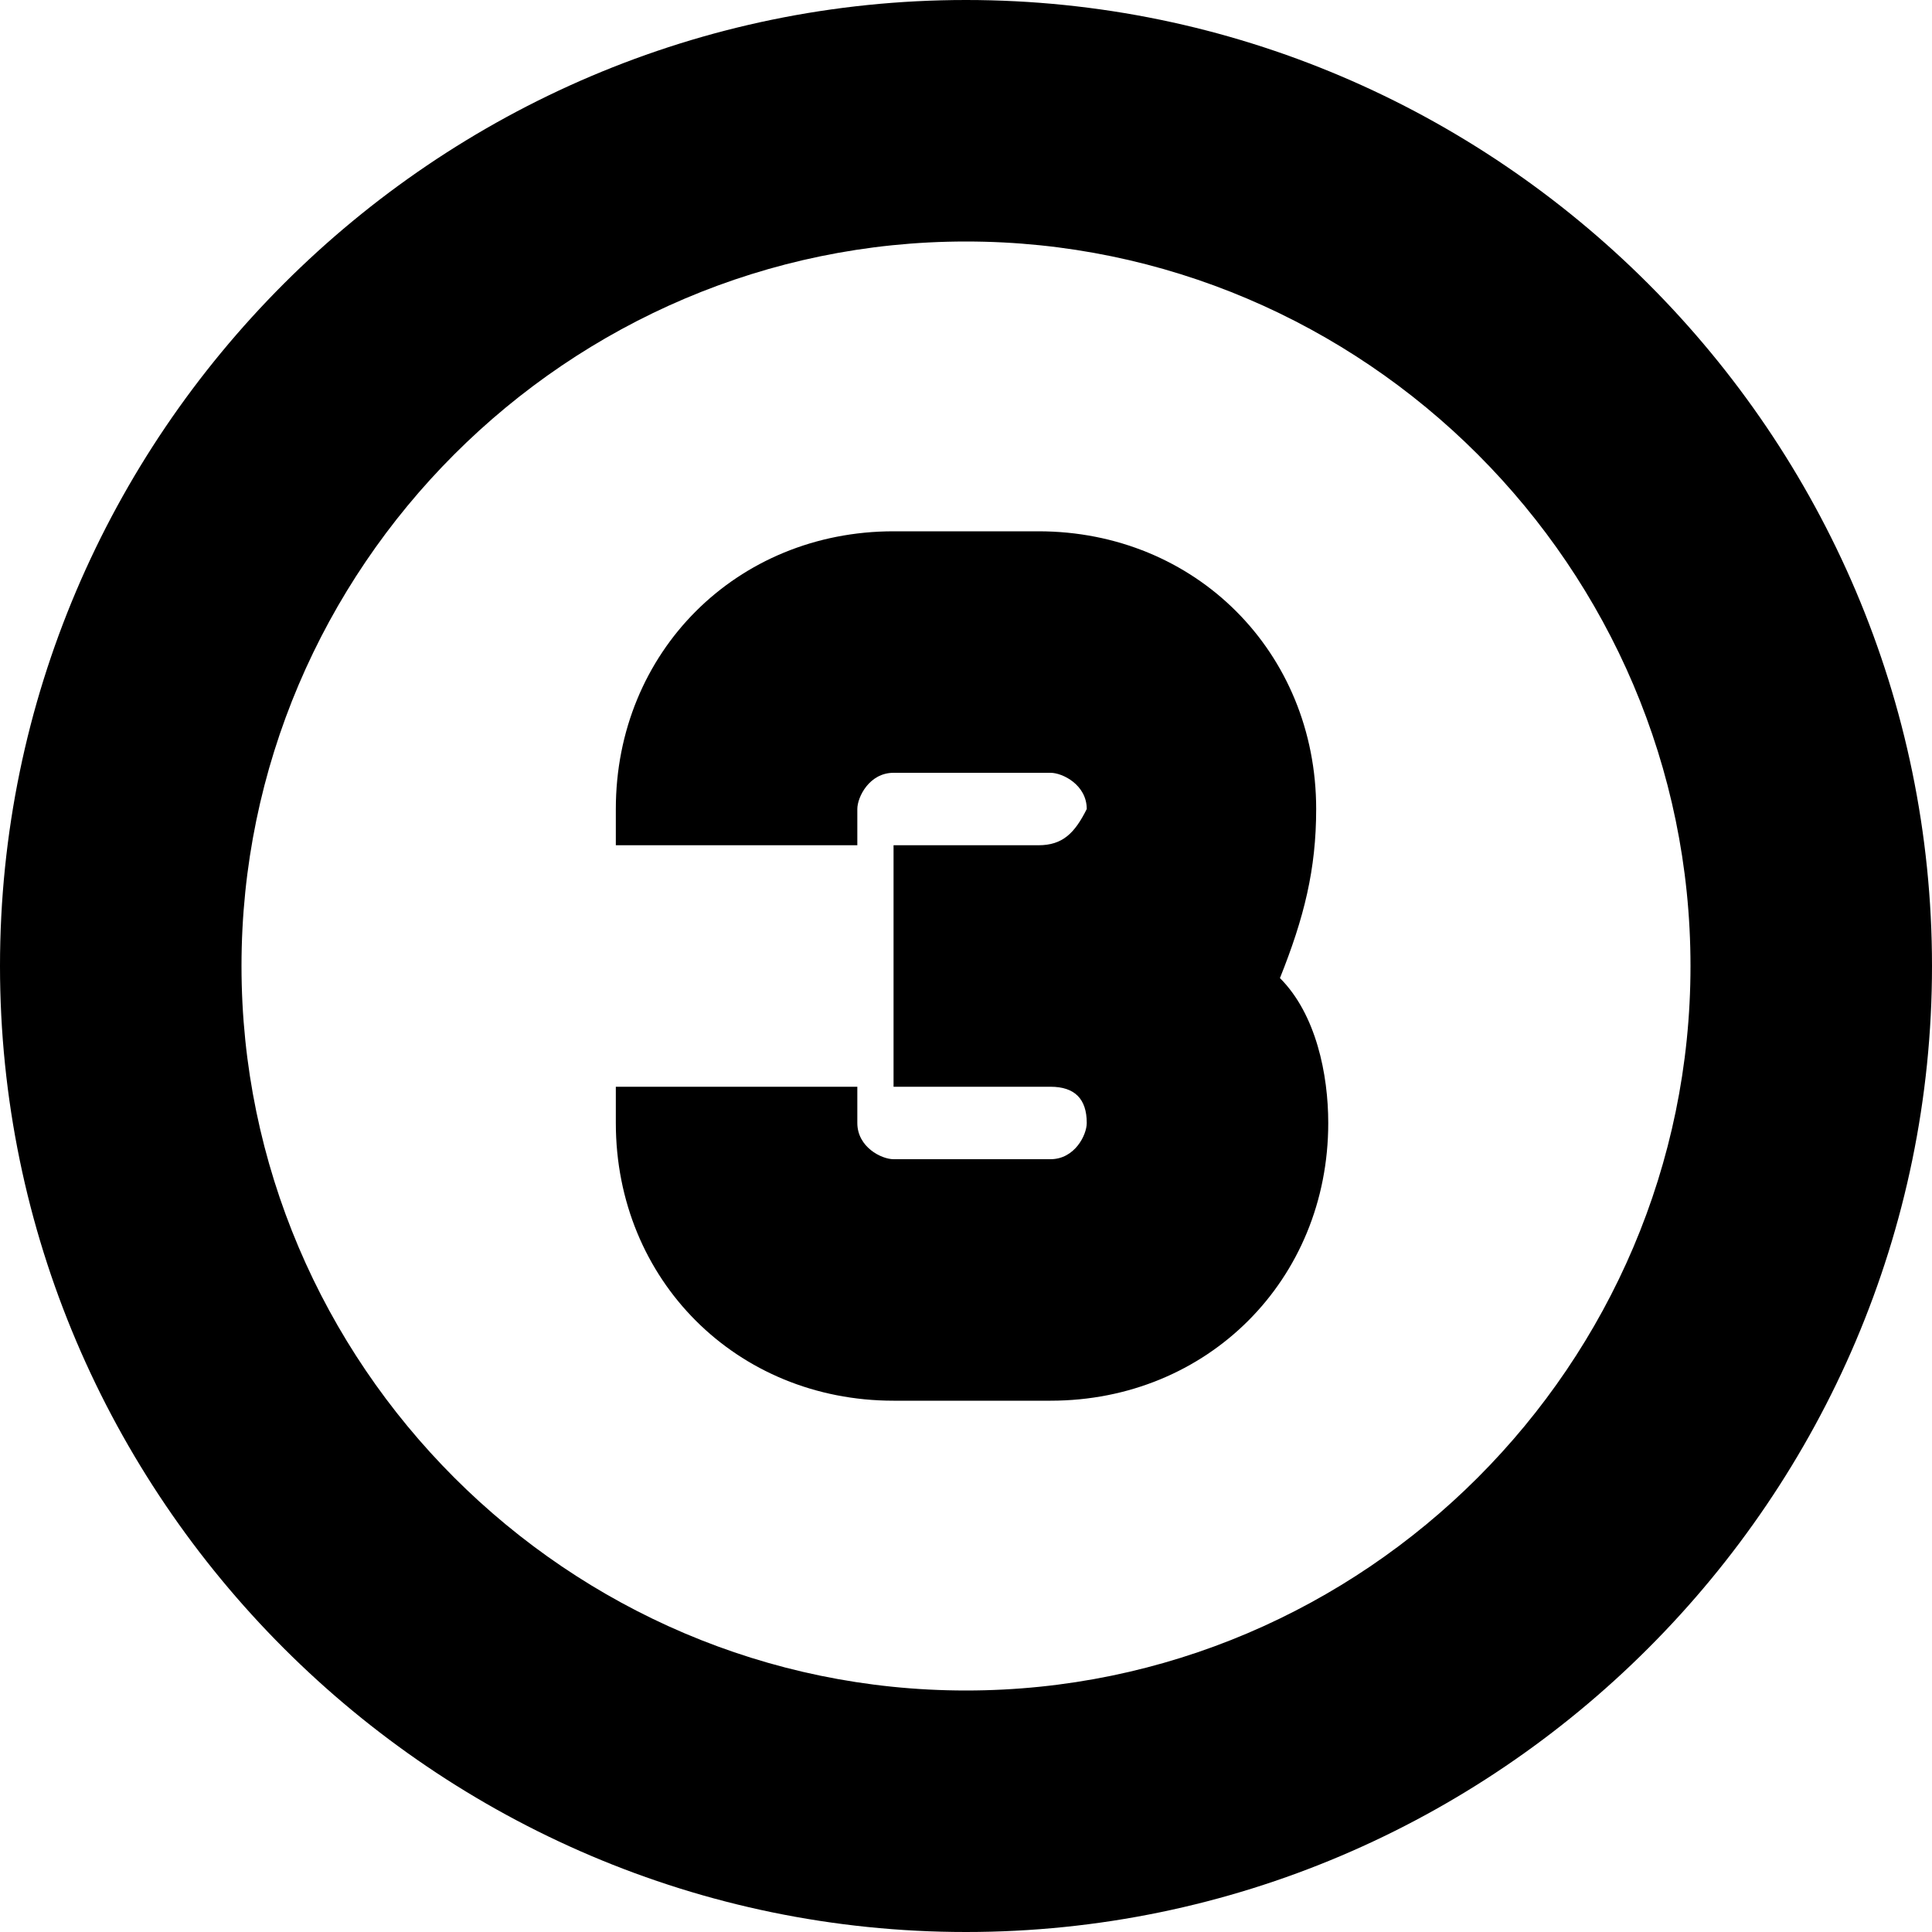 <?xml version="1.0" encoding="utf-8"?>
<!-- Generator: Adobe Illustrator 19.1.1, SVG Export Plug-In . SVG Version: 6.00 Build 0)  -->
<svg version="1.1" id="IOS_copy" xmlns="http://www.w3.org/2000/svg" xmlns:xlink="http://www.w3.org/1999/xlink" x="0px" y="0px"
	 viewBox="0 0 16 16" enable-background="new 0 0 16 16" xml:space="preserve">
<path d="M8,16c-4.4,0-8-3.6-8-8s3.6-8,8-8s8,3.6,8,8S12.4,16,8,16z M8,2C4.7,2,2,4.7,2,8s2.7,6,6,6s6-2.7,6-6S11.3,2,8,2z M10.9,6.7
	c0-1.3-1-2.3-2.3-2.3H7.4c-1.3,0-2.3,1-2.3,2.3V7h2V6.7c0-0.1,0.1-0.3,0.3-0.3h1.3c0.1,0,0.3,0.1,0.3,0.3C8.9,6.9,8.8,7,8.6,7H7.4v2
	h1.3c0.2,0,0.3,0.1,0.3,0.3c0,0.1-0.1,0.3-0.3,0.3H7.4c-0.1,0-0.3-0.1-0.3-0.3V9h-2v0.3c0,1.3,1,2.3,2.3,2.3h1.3
	c1.3,0,2.3-1,2.3-2.3c0-0.4-0.1-0.9-0.4-1.2C10.8,7.6,10.9,7.2,10.9,6.7z"/>
</svg>
